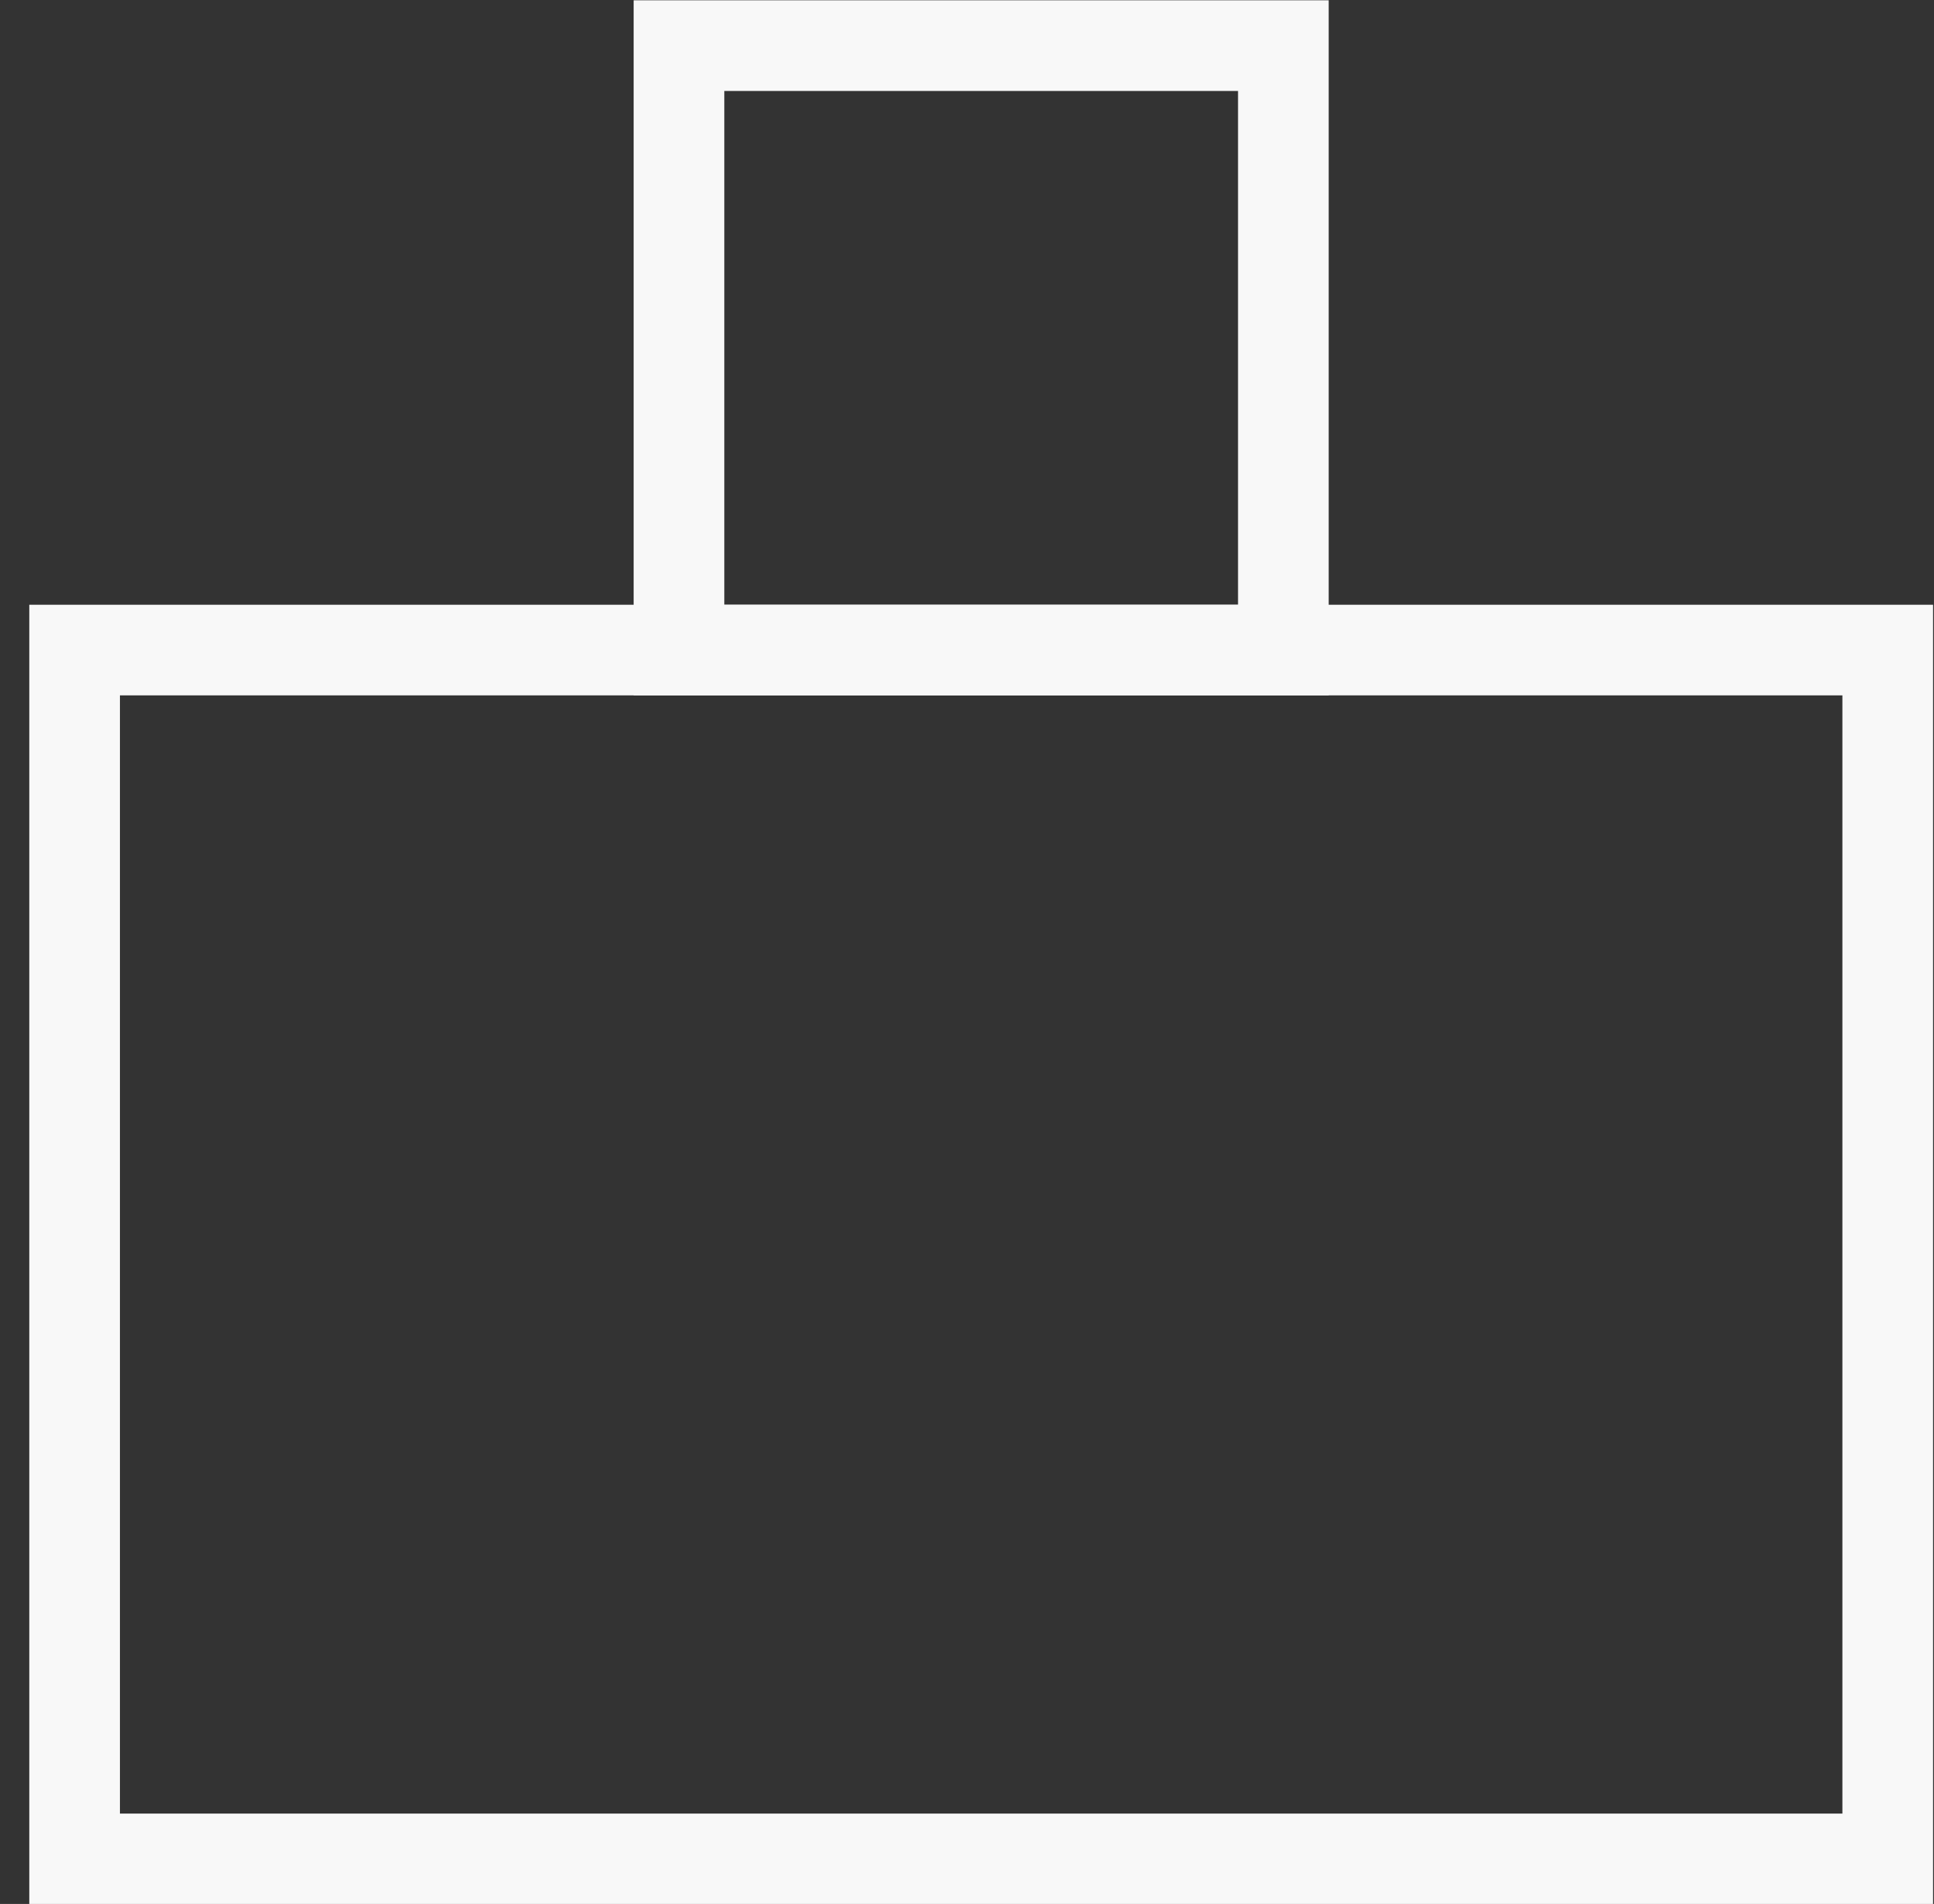 <svg width="64" height="63" viewBox="0 0 64 63" fill="none" xmlns="http://www.w3.org/2000/svg">
<rect x="0" y="0" width="64" height="63" fill="#333333" stroke="none"/>
<path d="M62.469 21.51H2.469V61.51H62.469V21.51Z" stroke="#F8F8F8" stroke-width="3" stroke-miterlimit="10"/>
<path d="M42.469 1.51H22.469V21.51H42.469V1.51Z" stroke="#F8F8F8" stroke-width="3" stroke-miterlimit="10"/>
</svg>
